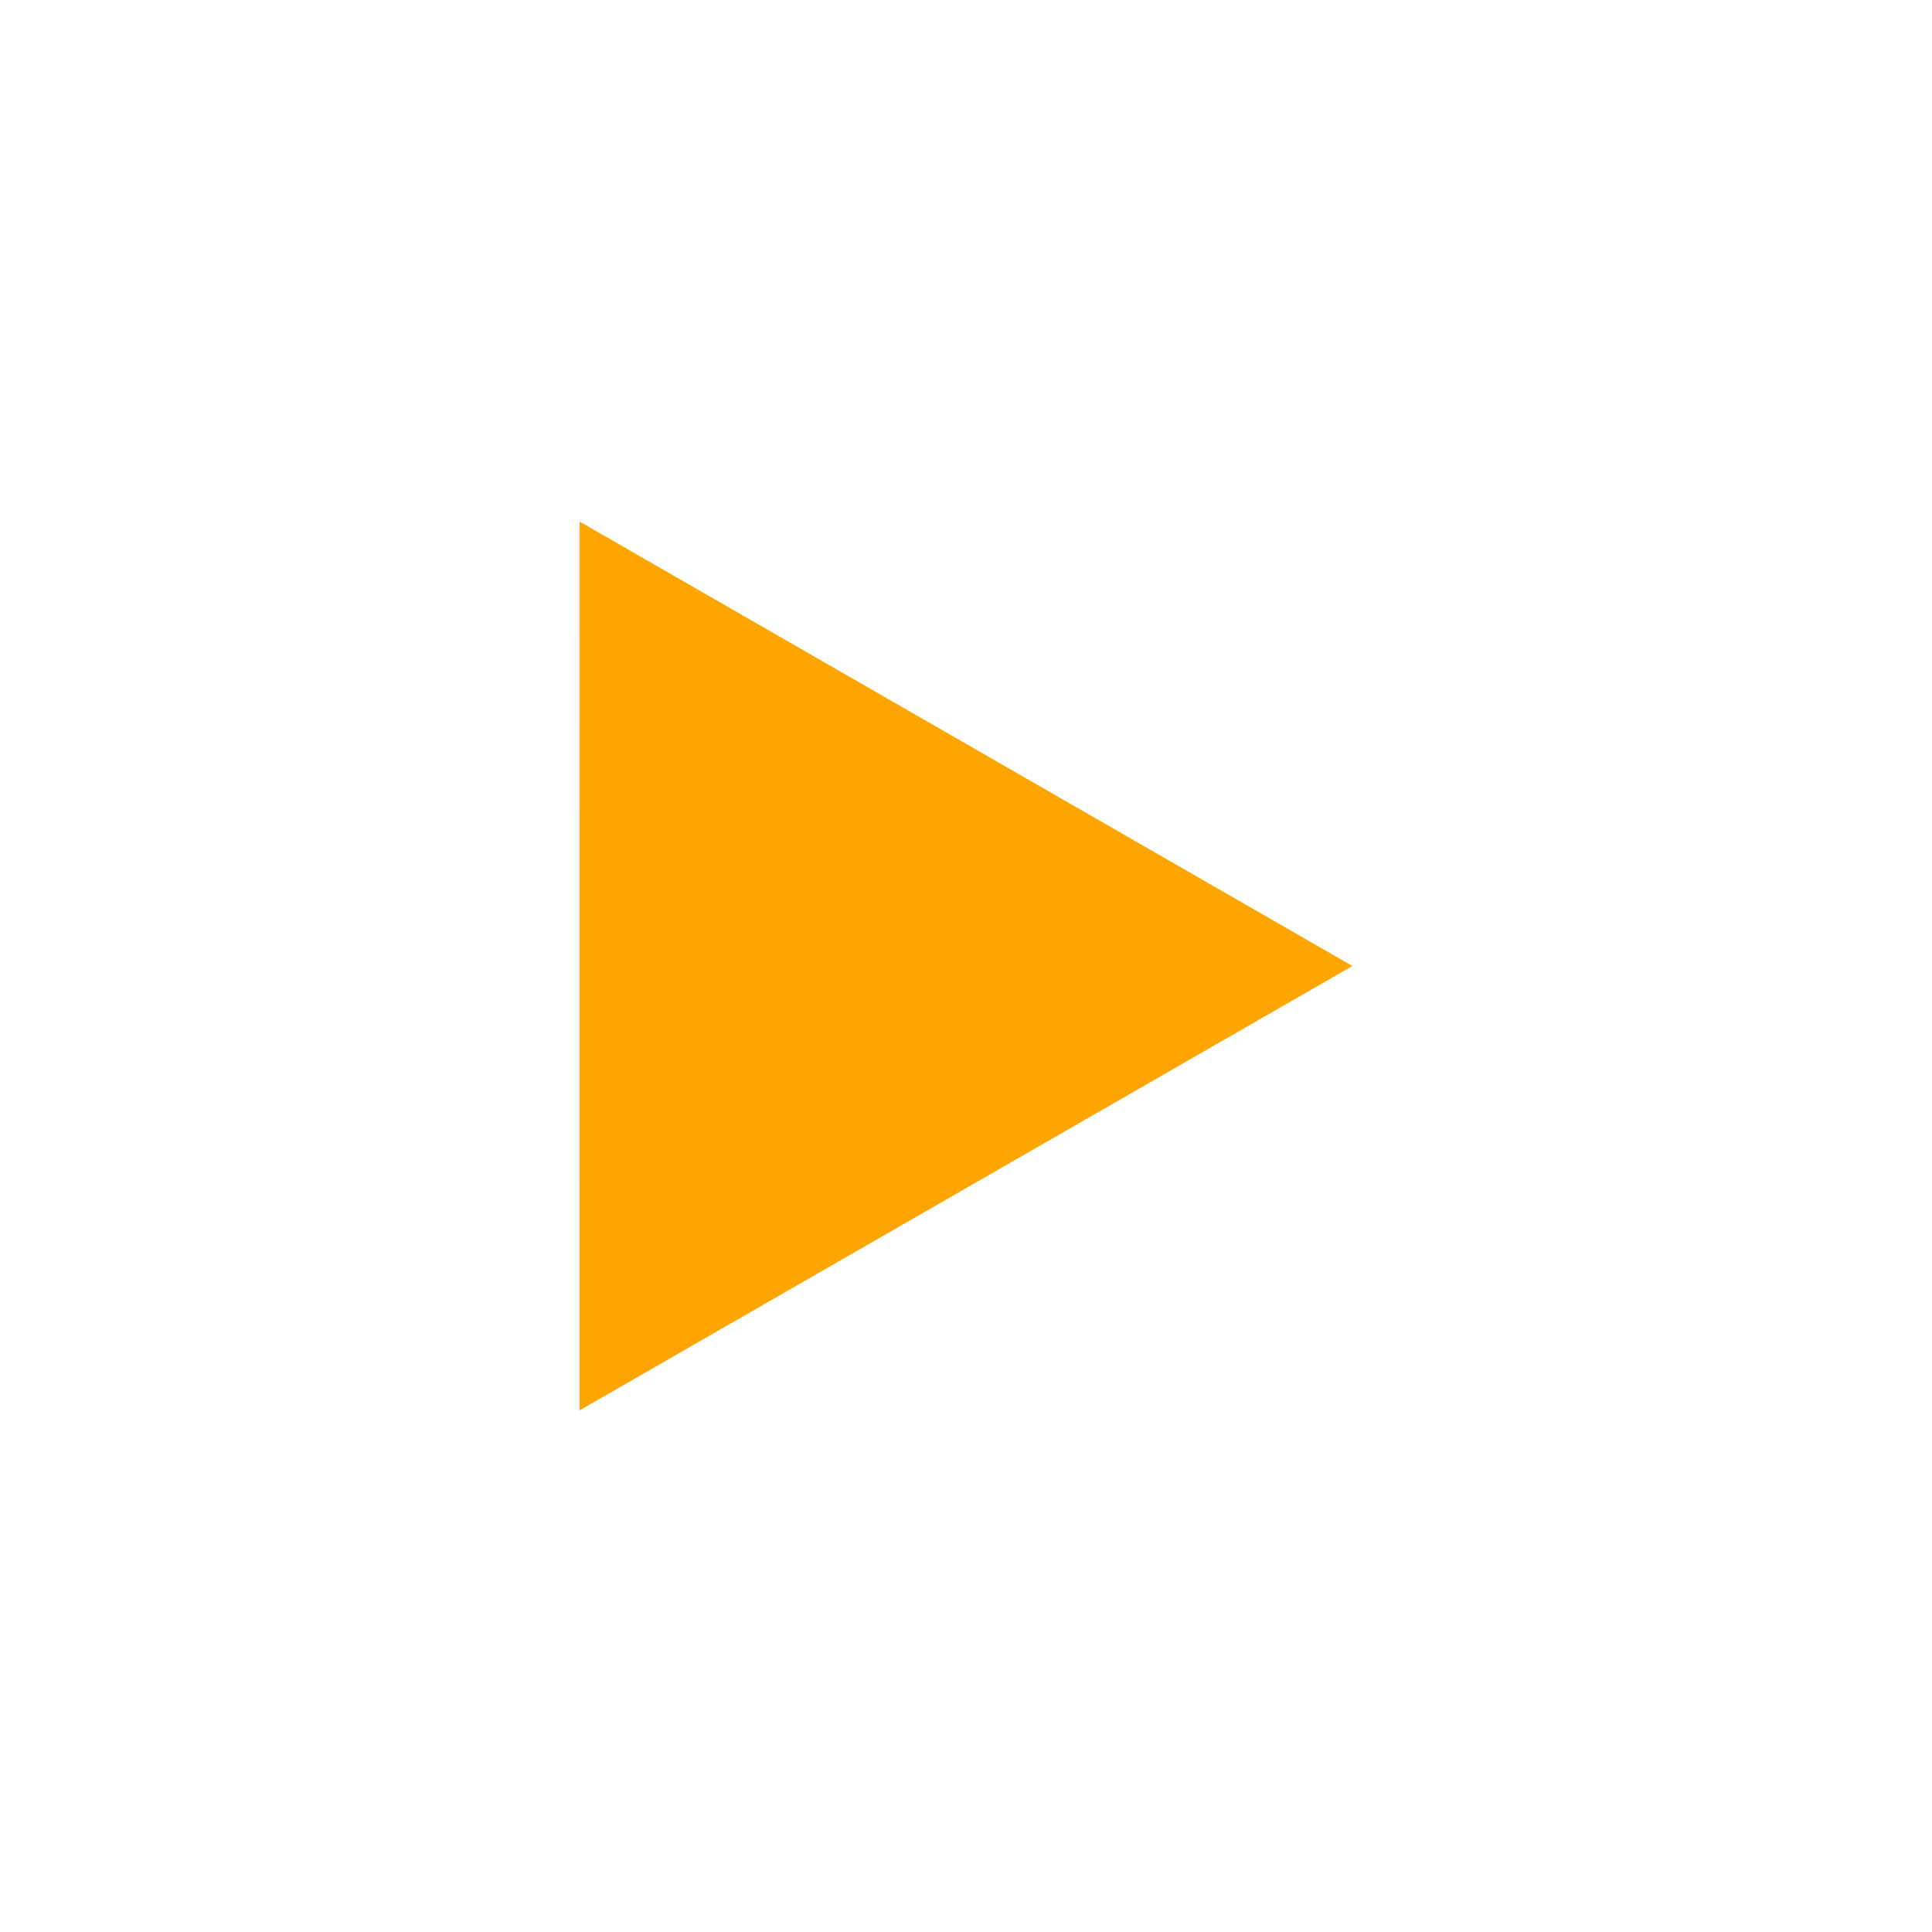 <?xml version="1.0" encoding="utf-8"?>
<!-- Generated by IcoMoon.io -->
<!DOCTYPE svg PUBLIC "-//W3C//DTD SVG 1.1//EN" "http://www.w3.org/Graphics/SVG/1.1/DTD/svg11.dtd">
<svg version="1.1" xmlns="http://www.w3.org/2000/svg" xmlns:xlink="http://www.w3.org/1999/xlink" width="512" height="512" viewBox="0 0 512 512">
	<style>
		svg{
		fill:orange;
		cursor:pointer;
		}
	</style>
	<path d="M153.625 138.24l-0.025 235.52 204.8-117.76z" />
</svg>

